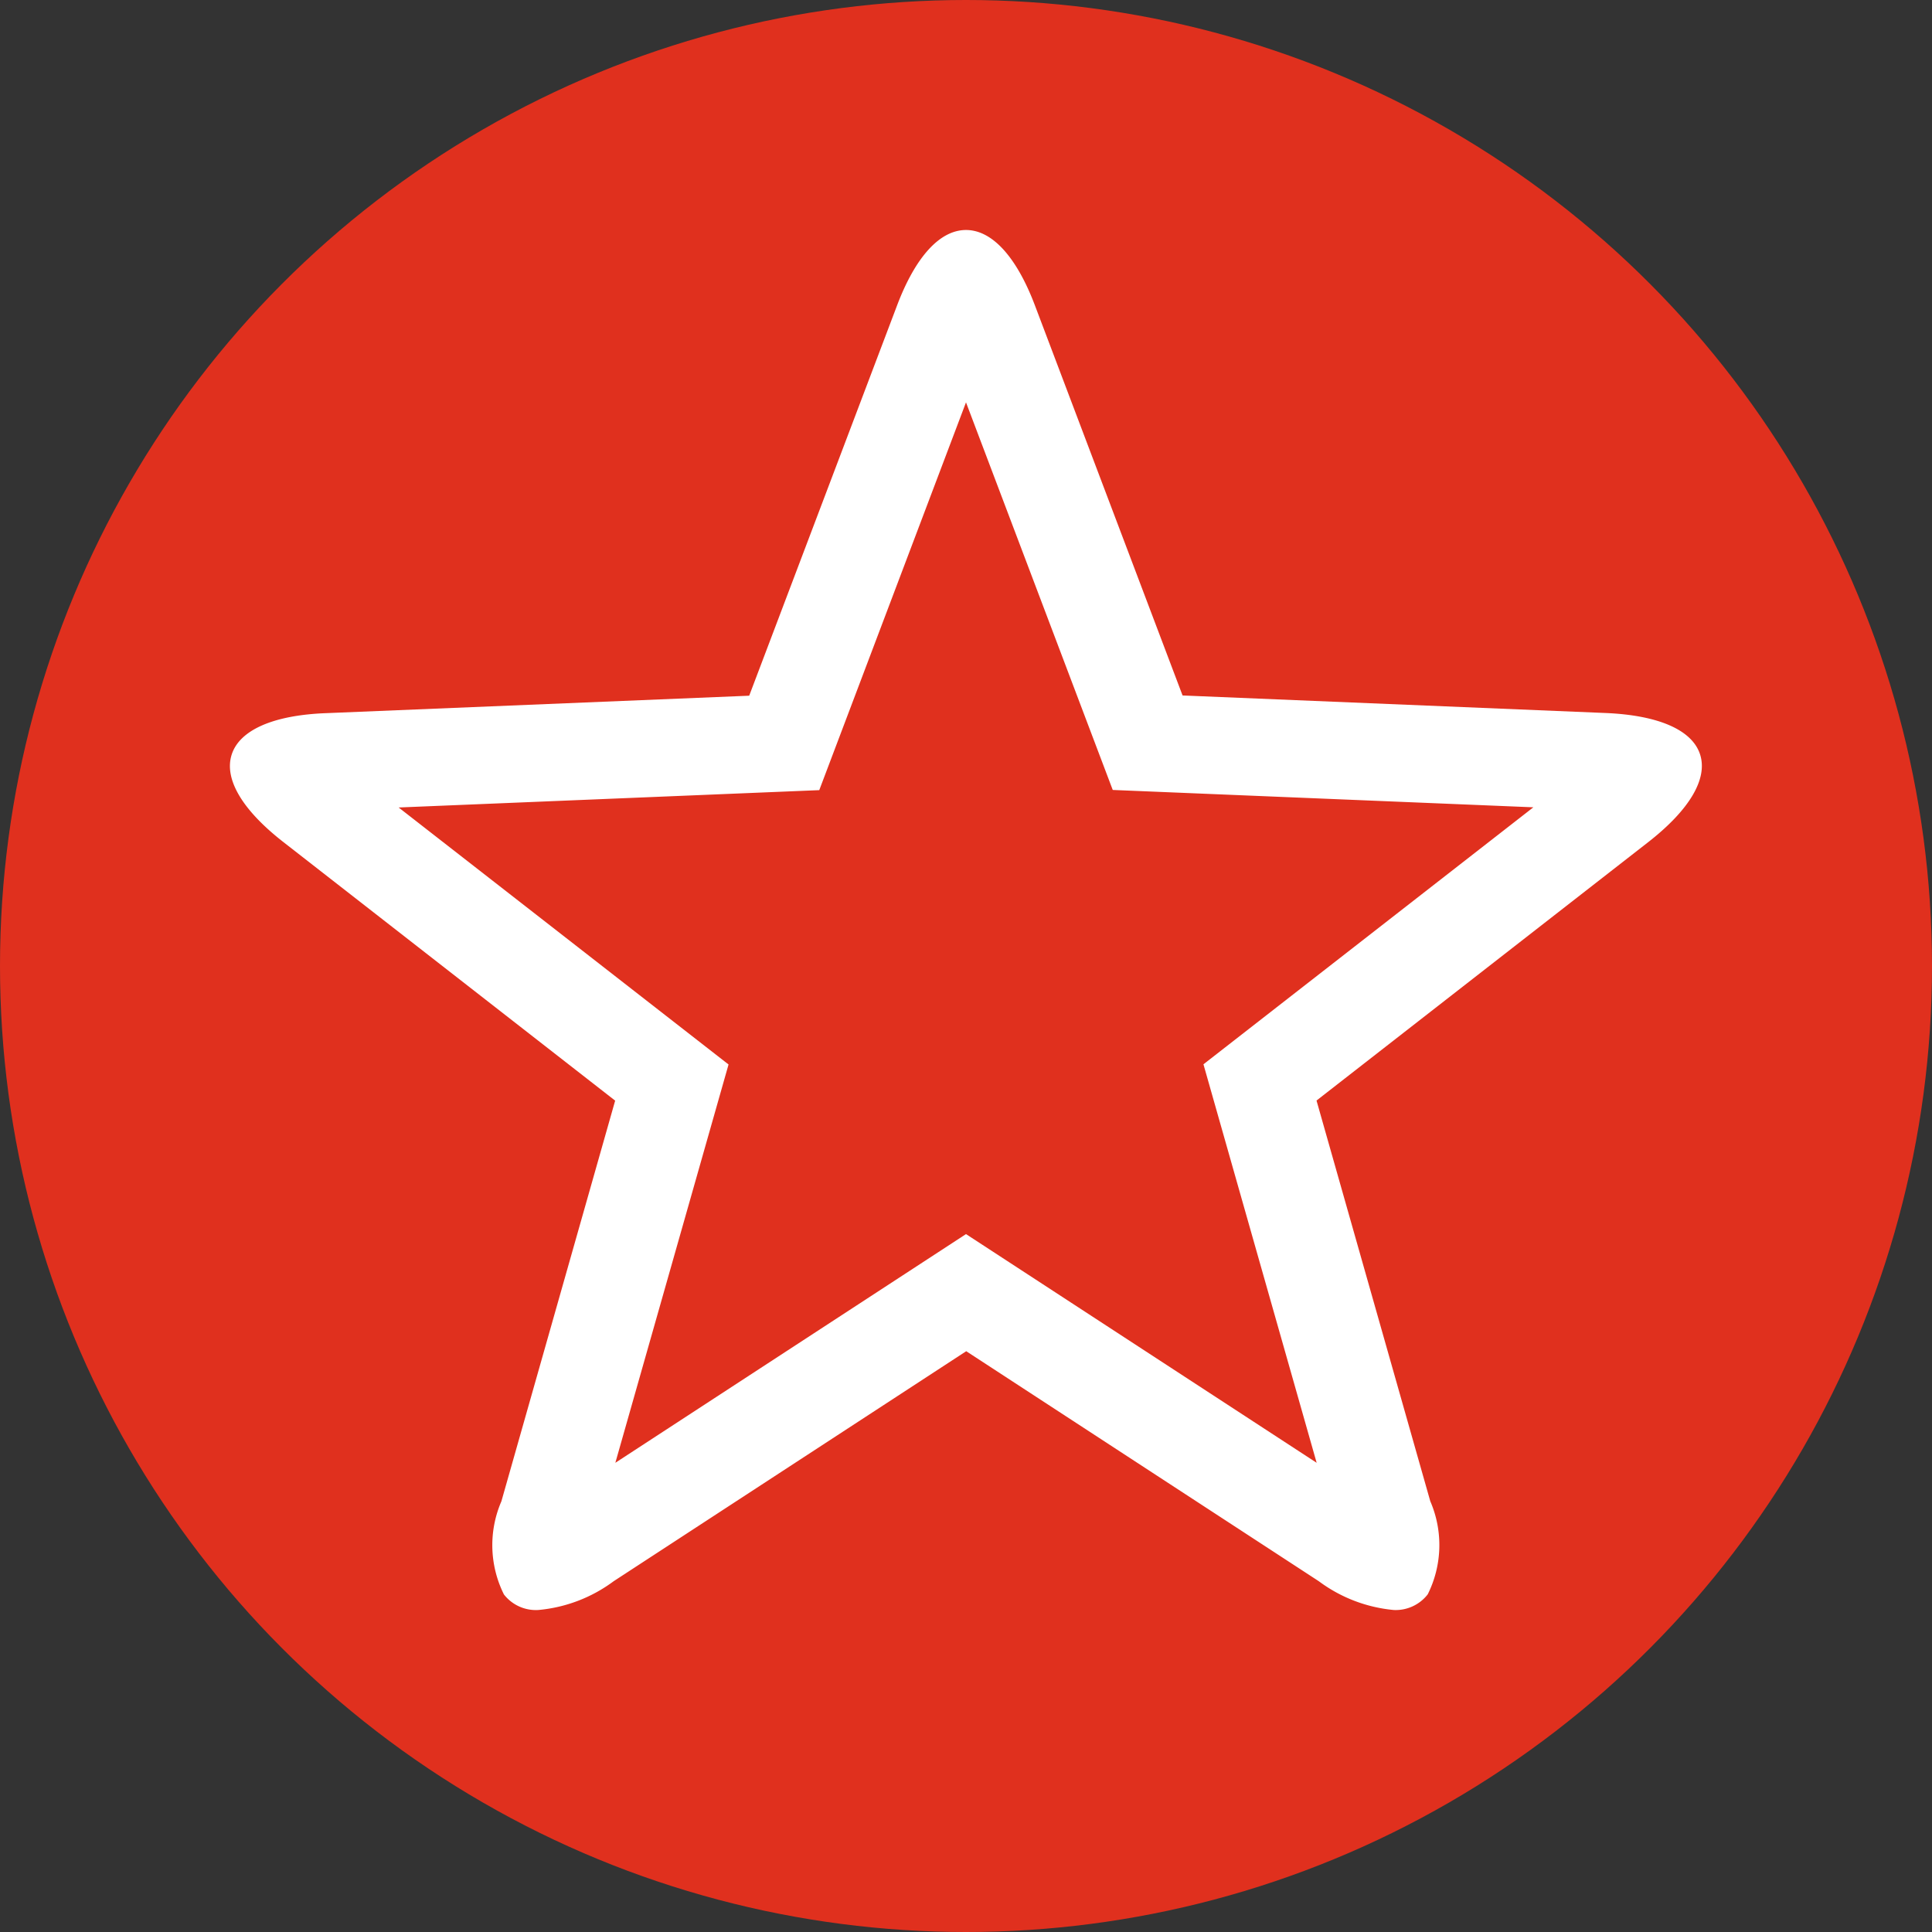 <svg xmlns="http://www.w3.org/2000/svg" width="42" height="42" viewBox="0 0 42 42"><rect x="0" y="0" width="42" height="42" fill="#333333" stroke="none"/><defs><style>.a{fill:#e0301e;}.b{fill:#fff;}</style></defs><g transform="translate(-534 -347)"><circle class="a" cx="21" cy="21" r="21" transform="translate(534 347)"/><g transform="translate(539 351)"><path class="b" d="M6.7,30a.88.88,0,0,1-.745-.338A2.4,2.4,0,0,1,5.9,27.637l2.473-8.71L1.166,13.31c-.9-.7-1.3-1.376-1.129-1.907s.9-.857,2.057-.9l9.193-.379L14.5,1.644C14.9.584,15.432,0,16,0s1.1.584,1.5,1.644l3.208,8.475L29.9,10.5c1.155.048,1.886.369,2.058.9s-.231,1.208-1.128,1.908l-7.21,5.617,2.473,8.71a2.4,2.4,0,0,1-.055,2.024A.881.881,0,0,1,25.3,30a3.223,3.223,0,0,1-1.631-.626l-7.664-5-7.664,5A3.227,3.227,0,0,1,6.7,30ZM16,21.828h0L23.623,26.8l-2.461-8.663,7.172-5.587-9.144-.377L16,3.747l-3.19,8.43-9.144.377,7.172,5.587L8.377,26.8,16,21.828Z" transform="translate(0 1)"/></g></g></svg>